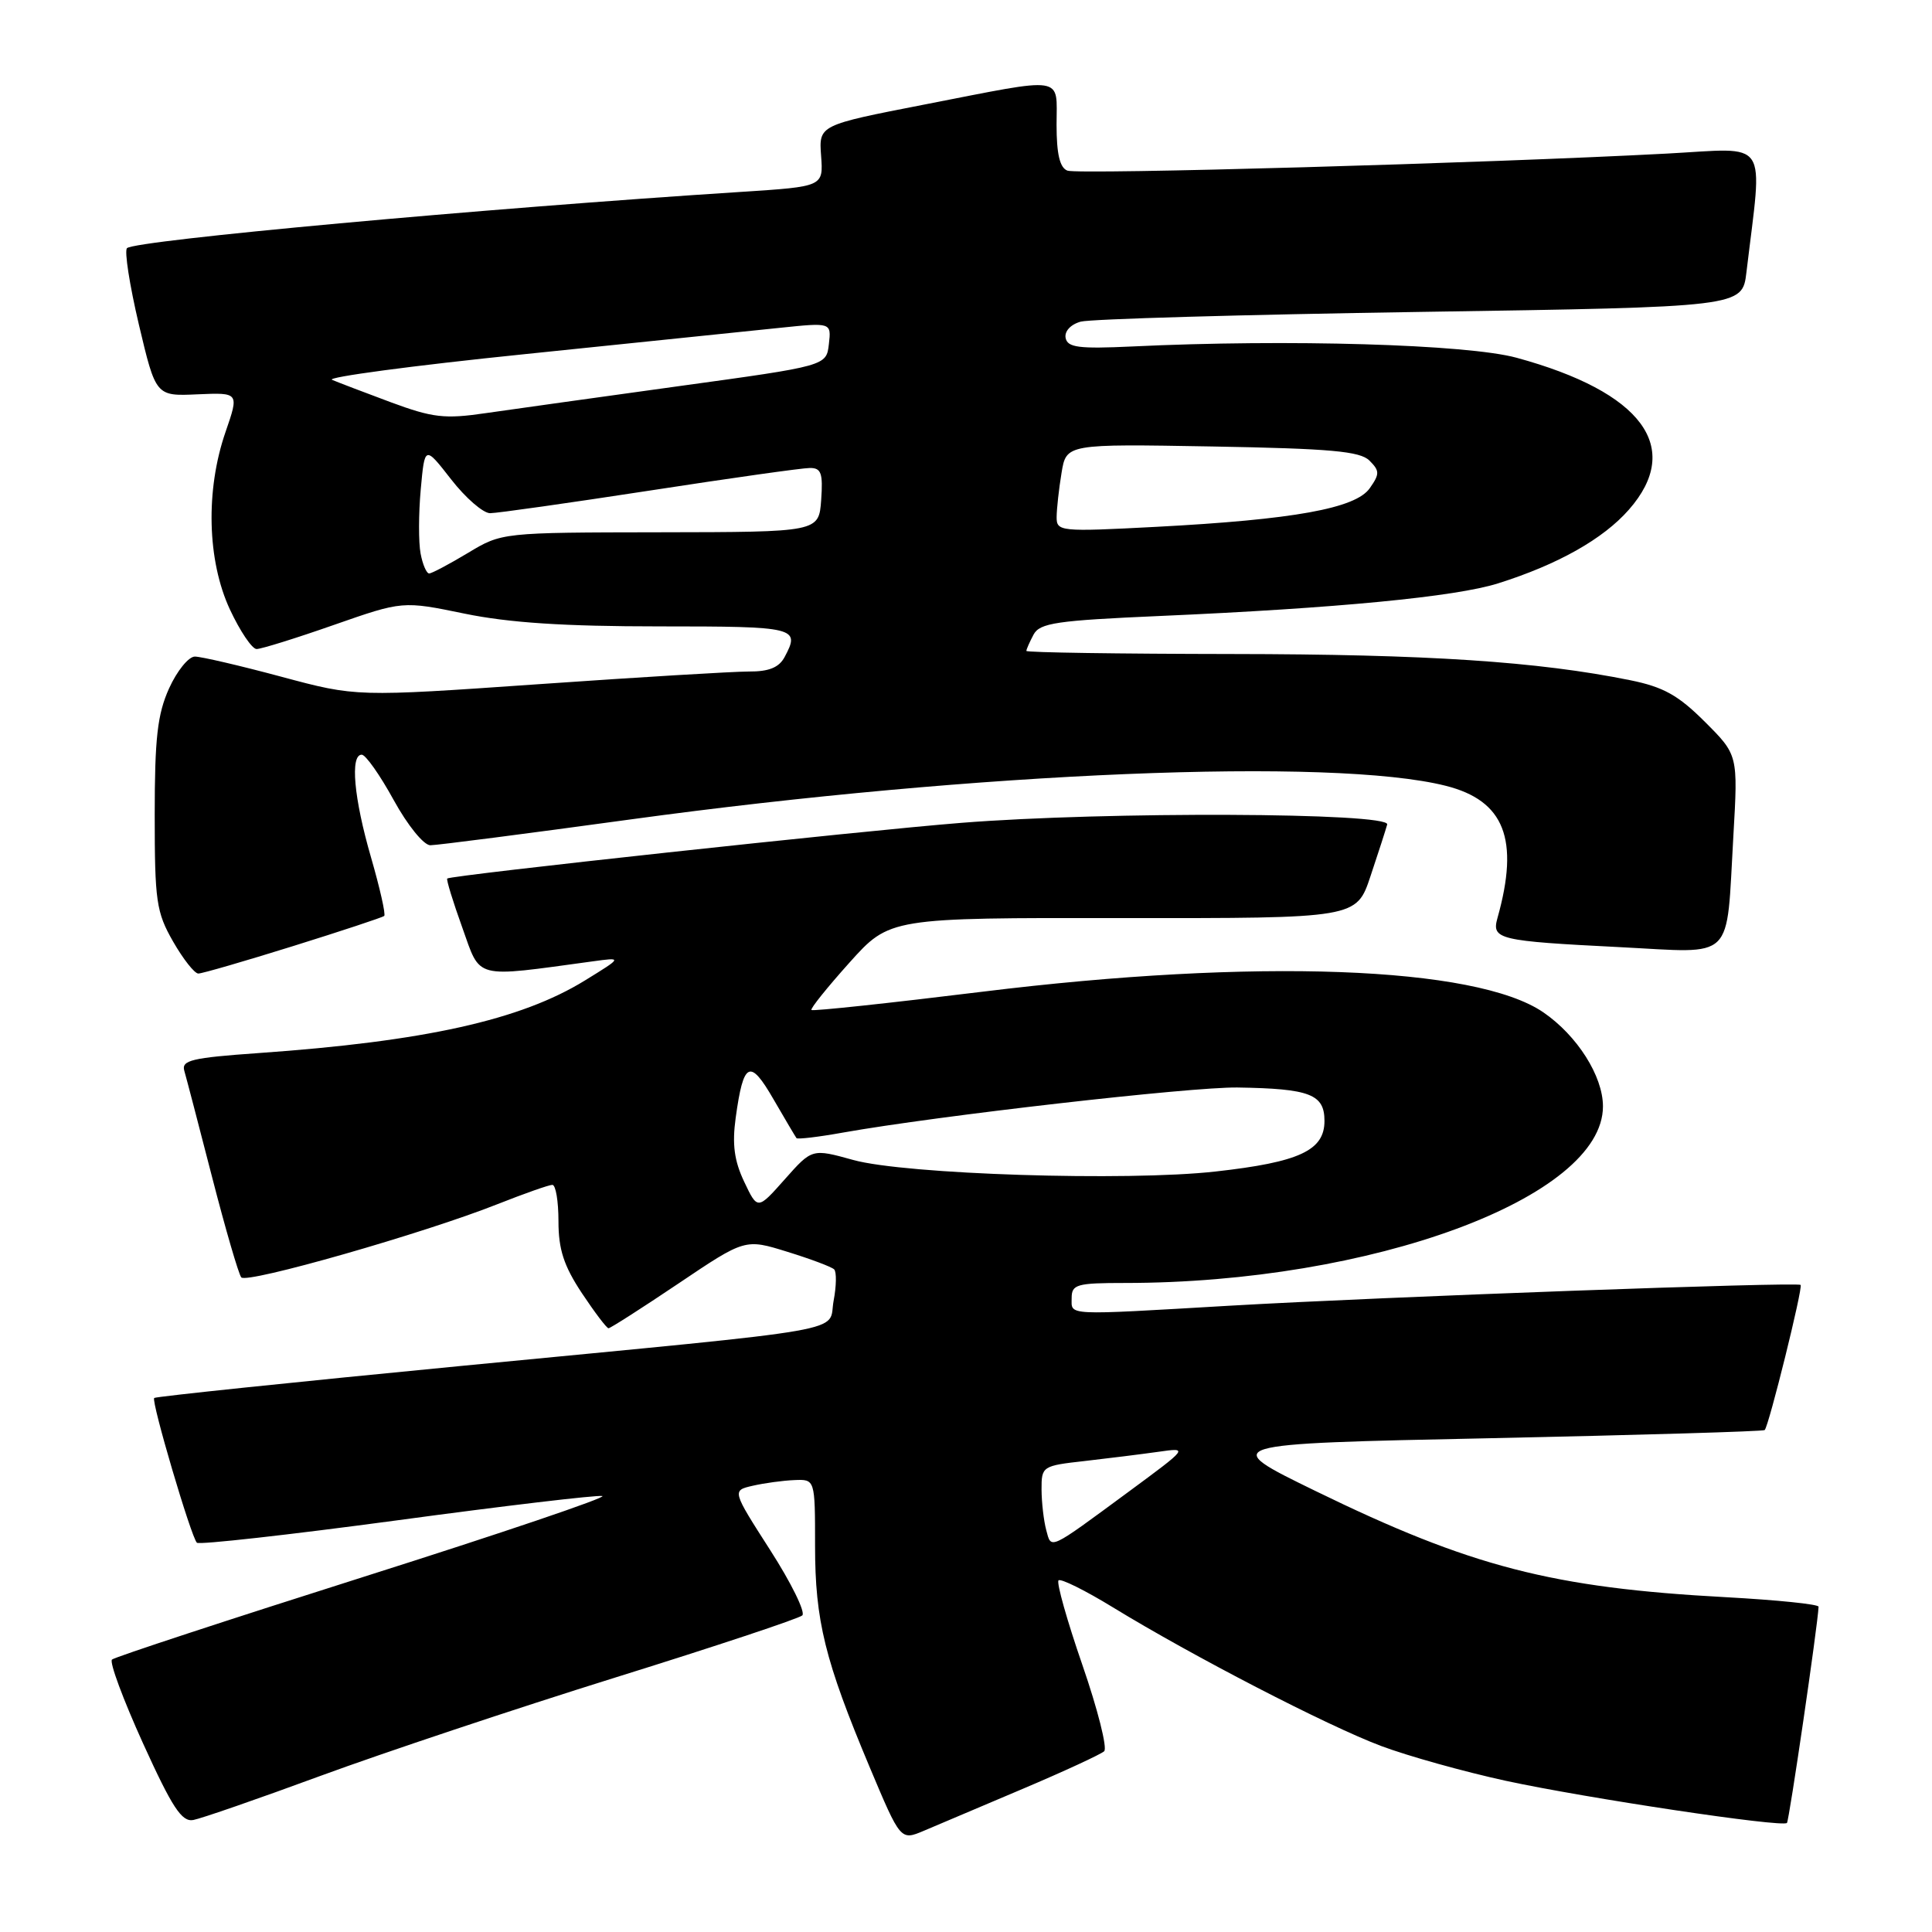 <?xml version="1.0" encoding="UTF-8" standalone="no"?>
<!DOCTYPE svg PUBLIC "-//W3C//DTD SVG 1.1//EN" "http://www.w3.org/Graphics/SVG/1.1/DTD/svg11.dtd" >
<svg xmlns="http://www.w3.org/2000/svg" xmlns:xlink="http://www.w3.org/1999/xlink" version="1.1" viewBox="0 0 256 256">
 <g >
 <path fill="currentColor"
d=" M 135.50 237.04 C 141.00 234.71 145.86 232.46 146.31 232.05 C 146.75 231.63 145.45 226.48 143.42 220.61 C 141.39 214.74 139.97 209.70 140.26 209.41 C 140.54 209.12 143.79 210.73 147.48 212.99 C 158.04 219.45 175.89 228.68 183.00 231.35 C 186.57 232.69 194.00 234.76 199.50 235.96 C 210.18 238.27 236.16 242.17 236.78 241.55 C 237.07 241.26 240.86 215.40 240.97 212.90 C 240.99 212.57 235.49 212.01 228.75 211.64 C 205.69 210.40 194.93 207.62 174.30 197.56 C 161.50 191.32 161.50 191.32 197.50 190.57 C 217.30 190.15 233.65 189.67 233.83 189.49 C 234.38 188.96 238.93 170.59 238.59 170.26 C 238.17 169.84 183.23 171.84 163.00 173.01 C 140.89 174.30 142.00 174.35 142.00 172.00 C 142.00 170.19 142.67 170.00 149.04 170.00 C 181.74 170.00 212.40 158.68 212.40 146.60 C 212.40 142.59 208.99 137.22 204.50 134.14 C 195.57 128.02 166.35 126.95 130.16 131.41 C 117.88 132.92 107.69 134.01 107.52 133.83 C 107.35 133.65 109.62 130.83 112.55 127.56 C 117.89 121.61 117.89 121.61 148.81 121.65 C 179.74 121.68 179.74 121.68 181.60 116.09 C 182.63 113.02 183.62 109.94 183.81 109.25 C 184.24 107.66 146.50 107.51 127.40 109.03 C 114.12 110.08 59.69 115.98 59.26 116.41 C 59.12 116.55 60.02 119.48 61.26 122.92 C 63.73 129.83 62.63 129.55 78.50 127.39 C 82.50 126.84 82.50 126.84 77.50 129.92 C 68.99 135.16 56.29 137.99 34.22 139.54 C 25.42 140.16 24.02 140.49 24.42 141.88 C 24.68 142.77 26.34 149.12 28.11 156.00 C 29.88 162.88 31.62 168.84 31.97 169.26 C 32.71 170.13 56.22 163.41 65.94 159.55 C 69.48 158.15 72.74 157.00 73.19 157.00 C 73.64 157.00 74.00 159.17 74.00 161.83 C 74.00 165.55 74.71 167.73 77.09 171.33 C 78.80 173.90 80.39 176.00 80.63 176.00 C 80.88 176.00 85.05 173.33 89.90 170.07 C 98.73 164.13 98.73 164.13 104.33 165.87 C 107.41 166.82 110.20 167.87 110.53 168.20 C 110.86 168.53 110.83 170.40 110.46 172.35 C 109.65 176.67 114.33 175.85 61.14 180.99 C 38.94 183.14 20.62 185.05 20.43 185.24 C 20.01 185.66 25.32 203.66 26.09 204.42 C 26.38 204.71 38.29 203.38 52.56 201.46 C 66.83 199.53 79.09 198.08 79.81 198.23 C 80.53 198.38 66.36 203.18 48.31 208.90 C 30.27 214.62 15.20 219.57 14.84 219.90 C 14.47 220.23 16.33 225.22 18.95 231.00 C 22.82 239.51 24.08 241.44 25.61 241.16 C 26.65 240.97 34.25 238.34 42.50 235.30 C 50.75 232.27 68.30 226.41 81.50 222.29 C 94.70 218.18 105.86 214.47 106.31 214.05 C 106.75 213.63 104.84 209.73 102.05 205.39 C 96.99 197.50 96.99 197.50 99.74 196.87 C 101.26 196.52 103.74 196.18 105.25 196.12 C 108.00 196.00 108.00 196.00 108.00 204.82 C 108.00 214.77 109.30 220.02 115.25 234.19 C 119.33 243.89 119.33 243.89 122.41 242.59 C 124.11 241.87 130.00 239.38 135.50 237.04 Z  M 38.84 125.36 C 45.25 123.36 50.68 121.56 50.91 121.37 C 51.13 121.18 50.34 117.68 49.16 113.60 C 46.89 105.78 46.37 100.00 47.93 100.00 C 48.45 100.00 50.35 102.70 52.16 106.00 C 54.01 109.37 56.15 112.00 57.02 112.00 C 57.88 112.00 69.82 110.46 83.54 108.58 C 129.58 102.28 176.55 100.34 191.56 104.12 C 199.35 106.08 201.36 111.20 198.42 121.65 C 197.63 124.47 198.53 124.69 214.61 125.50 C 230.07 126.28 228.70 127.62 229.68 110.77 C 230.30 100.03 230.30 100.03 225.90 95.64 C 222.38 92.12 220.40 91.02 216.00 90.13 C 203.75 87.65 189.16 86.69 163.25 86.66 C 148.26 86.64 136.00 86.46 136.00 86.25 C 136.00 86.04 136.43 85.07 136.95 84.09 C 137.78 82.54 140.01 82.22 153.70 81.62 C 177.07 80.60 192.87 79.08 198.50 77.30 C 206.43 74.80 212.43 71.42 215.84 67.53 C 223.06 59.30 217.61 51.94 200.94 47.40 C 194.39 45.62 170.63 44.92 150.00 45.91 C 142.96 46.24 141.45 46.05 141.20 44.78 C 141.03 43.90 141.86 42.99 143.20 42.62 C 144.47 42.27 164.71 41.69 188.18 41.33 C 230.86 40.68 230.86 40.68 231.41 36.09 C 233.57 18.02 234.64 19.62 220.88 20.35 C 196.99 21.62 142.86 23.16 141.44 22.61 C 140.43 22.23 140.00 20.42 140.00 16.53 C 140.00 9.94 141.43 10.16 122.50 13.85 C 108.50 16.58 108.50 16.58 108.80 20.65 C 109.10 24.72 109.10 24.72 98.30 25.42 C 63.75 27.64 17.97 31.84 16.83 32.88 C 16.46 33.22 17.17 37.77 18.40 43.00 C 20.65 52.50 20.65 52.50 26.17 52.25 C 31.69 52.01 31.69 52.01 29.88 57.25 C 27.22 64.96 27.45 74.27 30.46 80.75 C 31.81 83.64 33.40 86.00 34.00 86.00 C 34.61 86.00 39.21 84.57 44.23 82.81 C 53.36 79.62 53.36 79.62 61.56 81.31 C 67.44 82.52 74.75 83.00 87.38 83.00 C 105.54 83.00 106.07 83.13 103.96 87.07 C 103.22 88.45 101.87 89.00 99.21 88.98 C 97.17 88.98 84.64 89.73 71.36 90.66 C 47.22 92.34 47.22 92.34 37.28 89.67 C 31.81 88.20 26.65 87.00 25.82 87.00 C 24.99 87.00 23.45 88.90 22.40 91.22 C 20.86 94.64 20.50 97.80 20.50 107.97 C 20.50 119.41 20.71 120.87 22.93 124.75 C 24.27 127.09 25.78 129.00 26.28 129.00 C 26.78 129.00 32.43 127.36 38.84 125.36 Z  M 138.63 202.74 C 138.30 201.51 138.02 199.09 138.01 197.37 C 138.00 194.29 138.11 194.22 143.75 193.59 C 146.91 193.23 151.30 192.68 153.50 192.37 C 157.50 191.80 157.50 191.80 149.50 197.70 C 138.87 205.53 139.32 205.32 138.63 202.74 Z  M 98.61 156.59 C 97.29 153.81 97.00 151.63 97.48 148.13 C 98.51 140.64 99.36 140.22 102.50 145.67 C 104.04 148.33 105.41 150.64 105.54 150.81 C 105.68 150.98 108.43 150.66 111.65 150.08 C 124.25 147.84 157.79 144.01 163.98 144.10 C 173.57 144.25 175.50 144.99 175.50 148.53 C 175.50 152.44 172.18 153.99 161.08 155.23 C 149.34 156.55 119.95 155.62 113.05 153.70 C 107.60 152.19 107.60 152.19 103.99 156.26 C 100.38 160.33 100.38 160.33 98.61 156.59 Z  M 55.73 73.34 C 55.45 71.88 55.46 68.06 55.75 64.86 C 56.28 59.03 56.28 59.03 59.77 63.51 C 61.69 65.98 64.02 68.00 64.94 68.00 C 65.86 68.00 75.36 66.65 86.05 65.01 C 96.75 63.36 106.31 62.01 107.31 62.01 C 108.82 62.00 109.06 62.70 108.81 66.25 C 108.50 70.50 108.50 70.50 87.50 70.53 C 66.50 70.56 66.50 70.56 62.00 73.27 C 59.52 74.76 57.21 75.98 56.87 75.99 C 56.52 75.99 56.00 74.80 55.73 73.34 Z  M 140.01 68.50 C 140.02 67.40 140.31 64.77 140.66 62.66 C 141.29 58.82 141.29 58.82 160.61 59.16 C 176.31 59.44 180.22 59.79 181.46 61.03 C 182.82 62.39 182.83 62.80 181.50 64.69 C 179.63 67.37 171.41 68.85 153.19 69.81 C 140.43 70.48 140.00 70.43 140.01 68.50 Z  M 51.81 53.31 C 48.34 52.02 44.83 50.68 44.00 50.33 C 43.17 49.99 54.65 48.45 69.50 46.93 C 84.35 45.40 99.57 43.83 103.33 43.44 C 110.16 42.73 110.16 42.73 109.83 45.60 C 109.50 48.48 109.50 48.48 90.00 51.16 C 79.28 52.64 67.72 54.26 64.31 54.75 C 58.92 55.54 57.33 55.35 51.81 53.31 Z "/>
</g>
</svg>